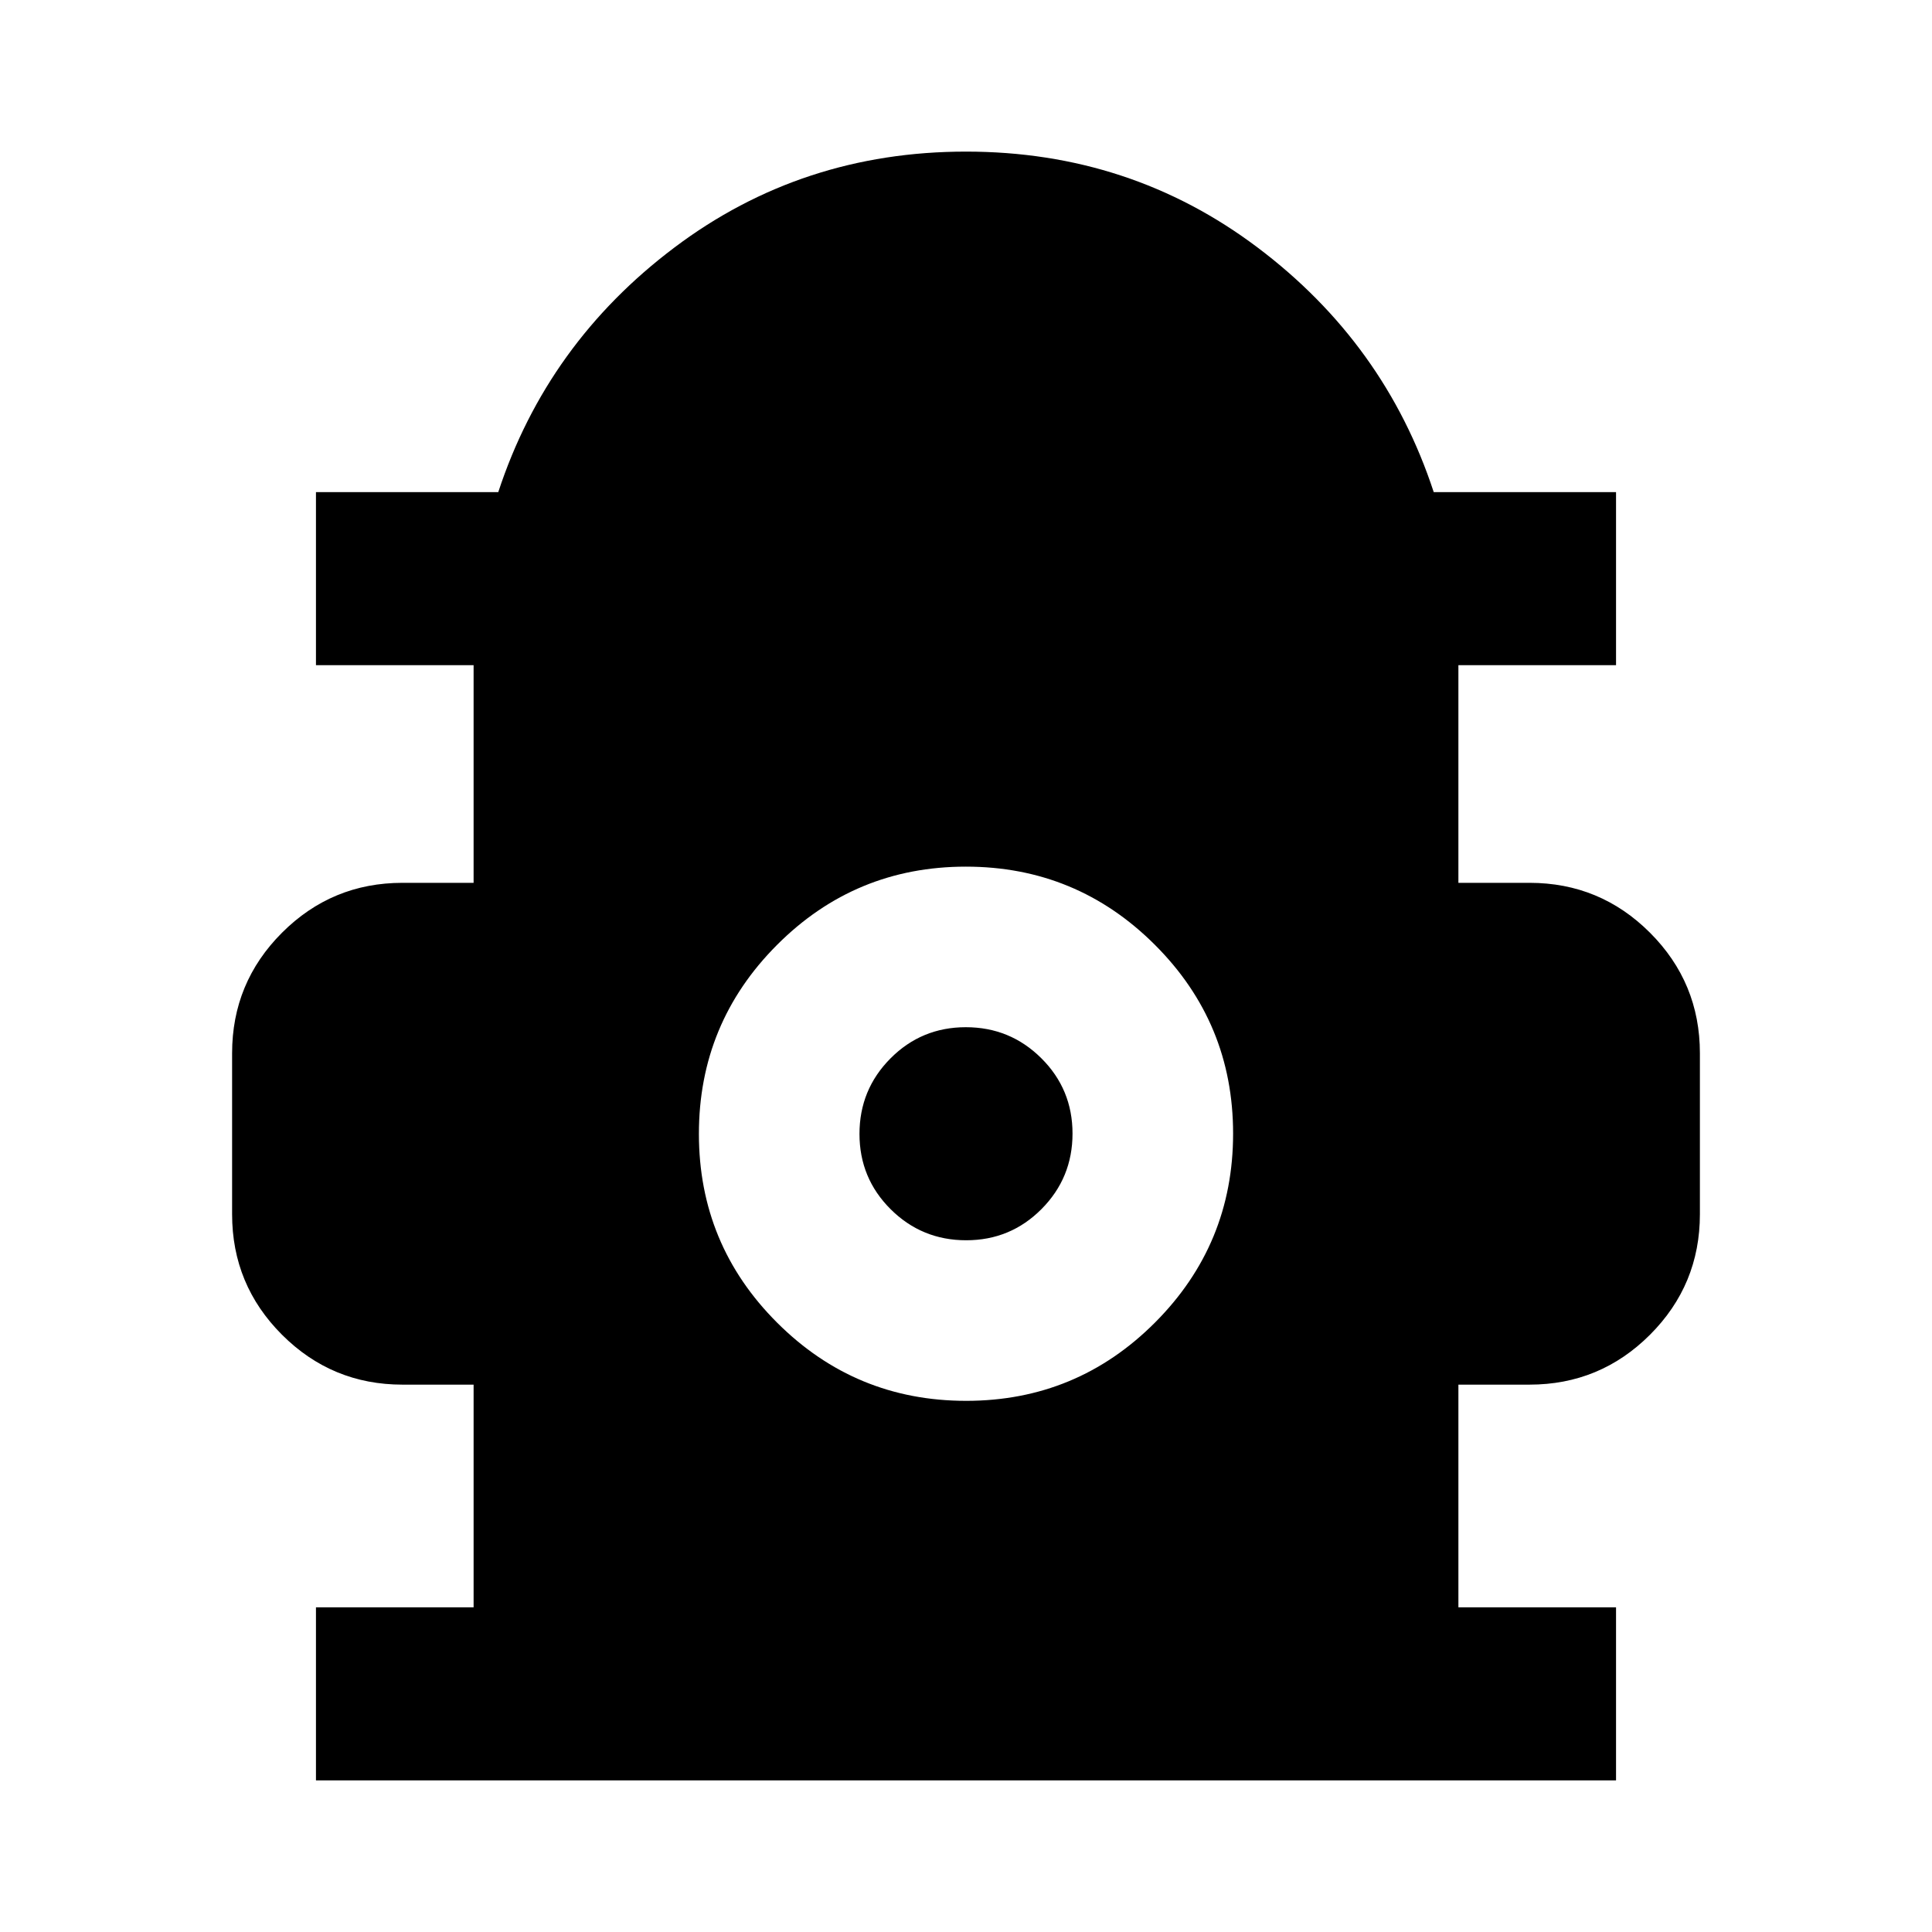 <svg xmlns="http://www.w3.org/2000/svg" height="24" viewBox="0 -960 960 960" width="24"><path d="M157-75.33v-86h78.33v-110.65H200q-35.08 0-59.88-24.8-24.79-24.79-24.79-59.87v-80q0-35.08 24.79-59.88 24.8-24.8 59.88-24.8h35.33v-108.15H157v-86h90.59q24.24-73.87 87.52-121.53T480-884.67q81.61 0 144.89 47.66 63.28 47.66 87.52 121.53H803v86h-78.33v108.15H760q35.08 0 59.88 24.8 24.79 24.8 24.79 59.88v80q0 35.08-24.79 59.87-24.8 24.8-59.88 24.8h-35.33v110.65H803v86H157Zm323.07-188.6q55.02 0 93.83-38.89 38.82-38.89 38.82-93.91 0-55.01-38.89-93.82-38.89-38.82-93.9-38.82-55.02 0-93.83 38.89-38.82 38.89-38.82 93.9 0 55.01 38.89 93.83t93.9 38.82Zm.02-79.79q-22.02 0-37.52-15.41-15.5-15.42-15.5-37.44 0-22.02 15.41-37.52 15.41-15.5 37.43-15.5t37.52 15.42q15.5 15.41 15.5 37.43t-15.41 37.52q-15.41 15.5-37.43 15.5Z"/></svg>